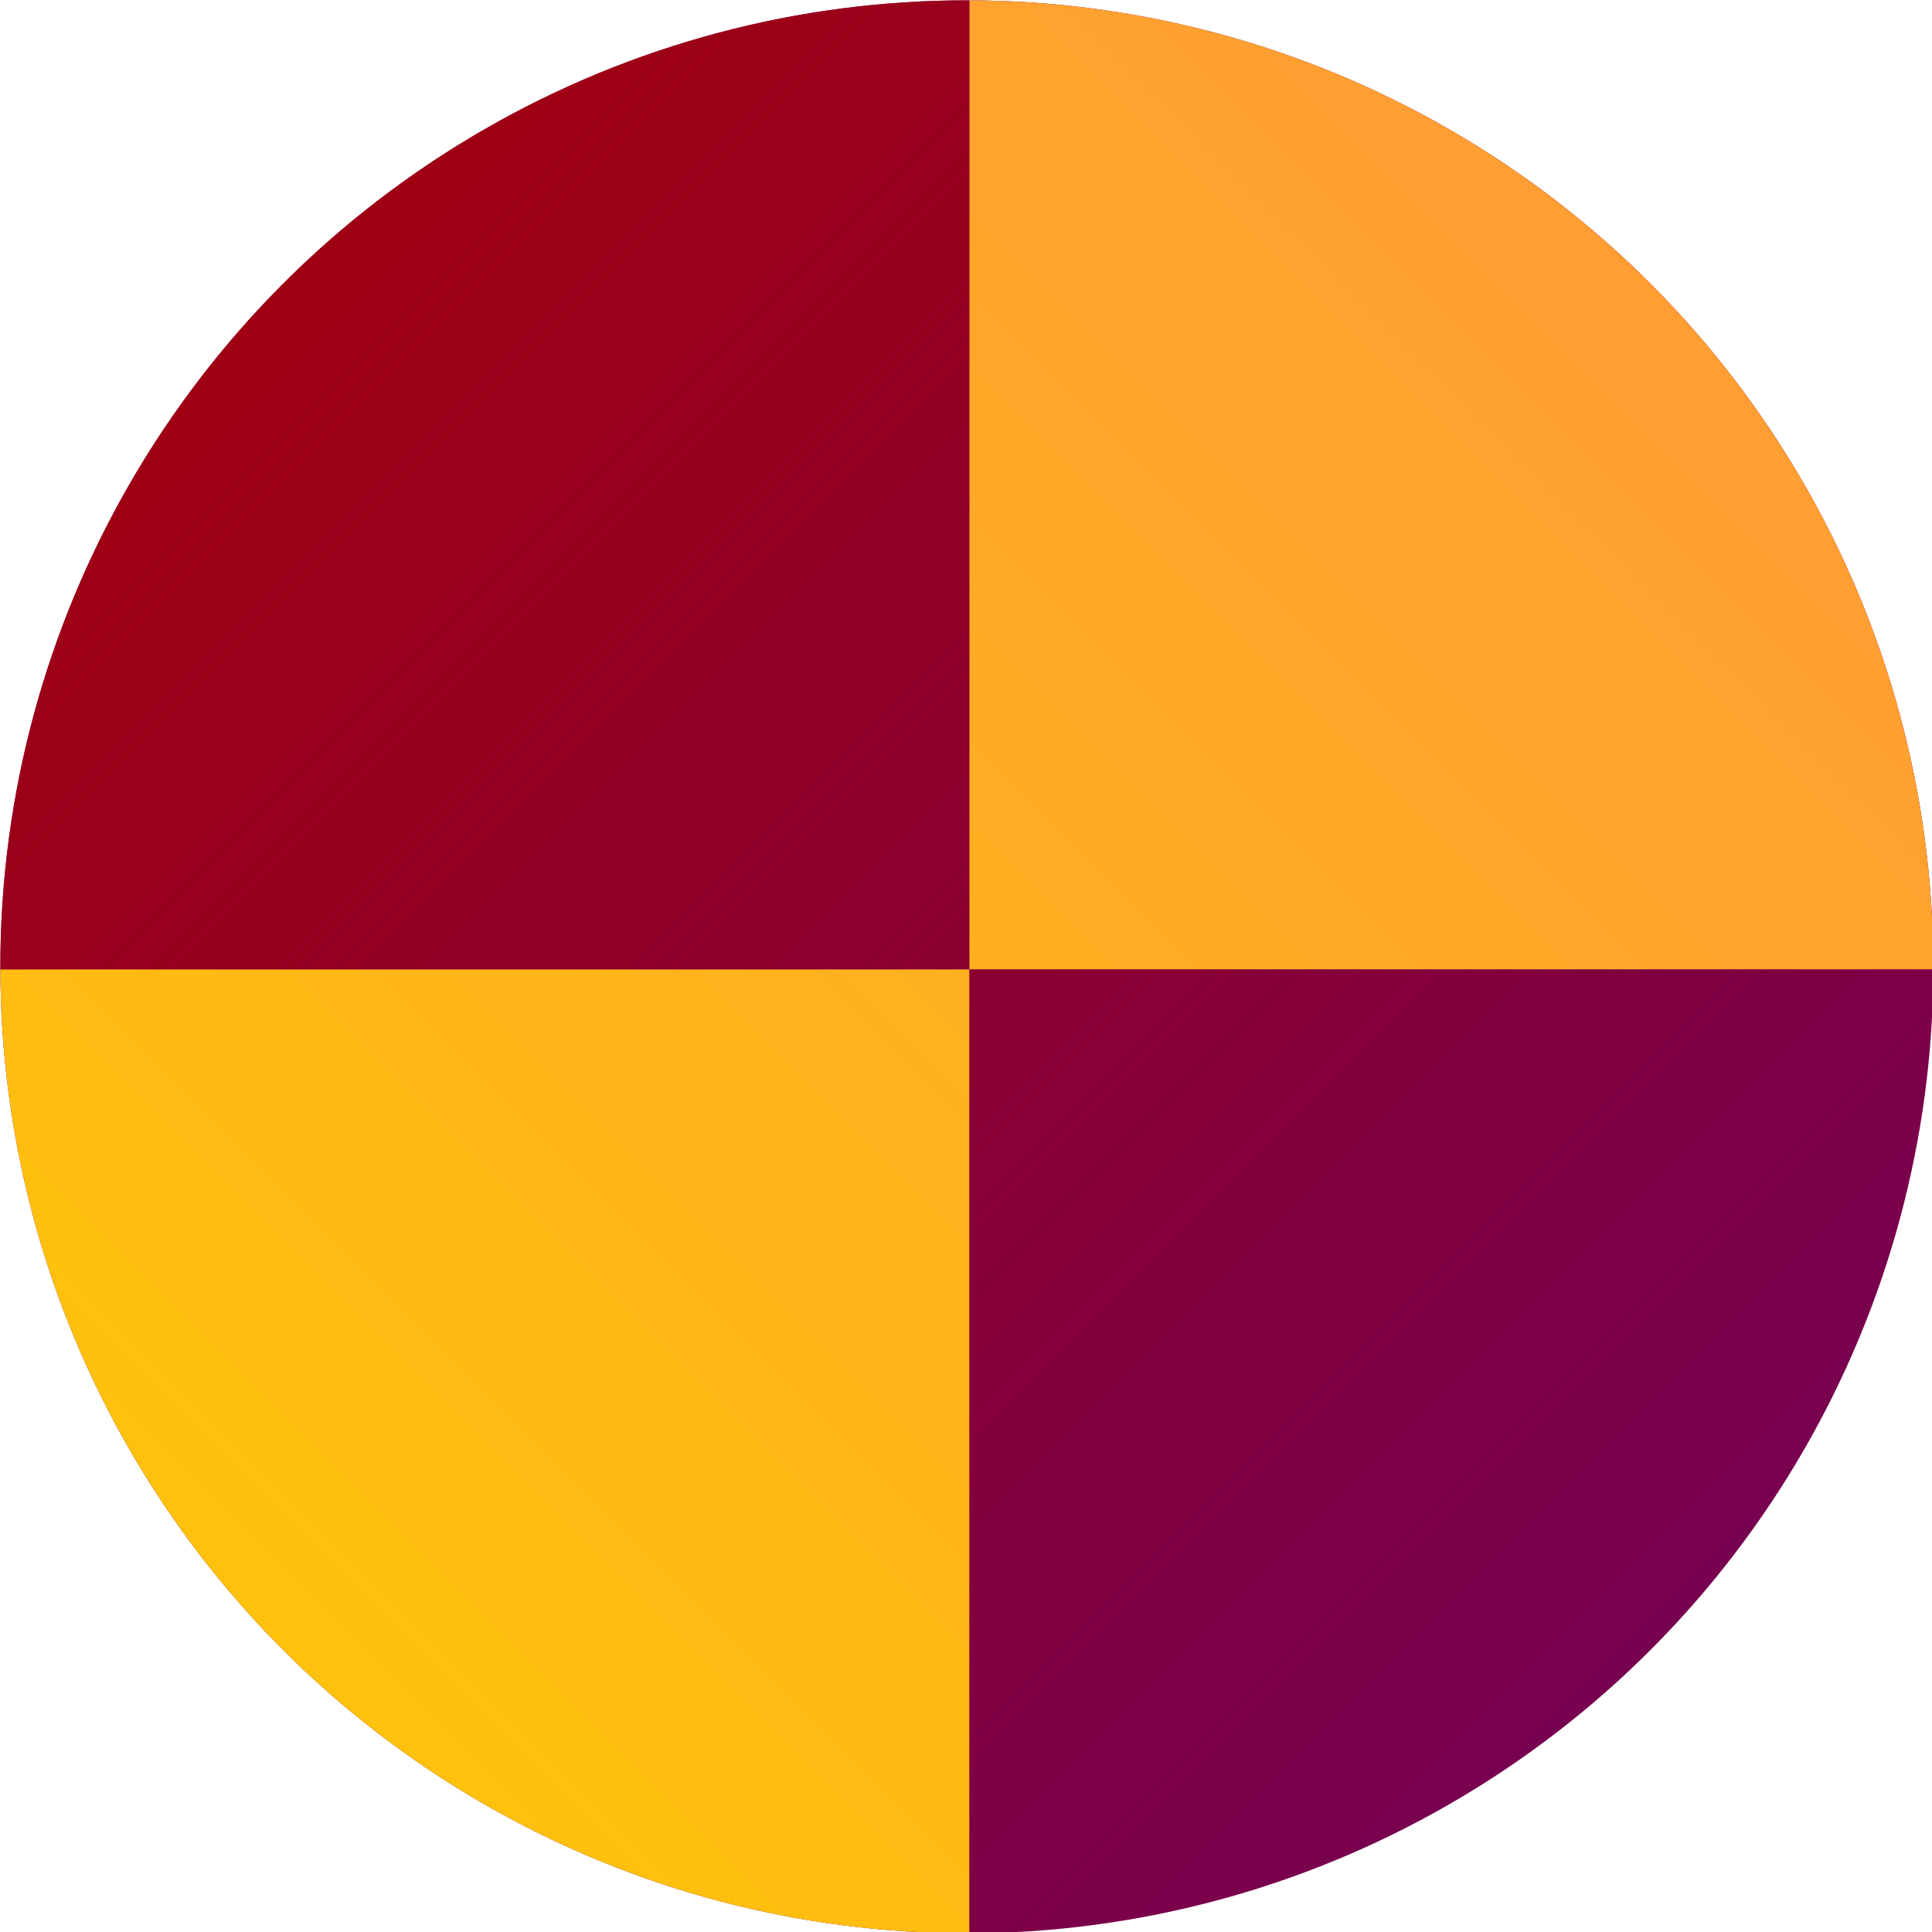<?xml version="1.0" encoding="UTF-8" standalone="no"?>
<!-- Created with Inkscape (http://www.inkscape.org/) -->

<svg
   width="120mm"
   height="120mm"
   viewBox="0 0 120 120"
   version="1.1"
   id="svg5"
   inkscape:version="1.1 (c68e22c387, 2021-05-23)"
   sodipodi:docname="logo.svg"
   xmlns:inkscape="http://www.inkscape.org/namespaces/inkscape"
   xmlns:sodipodi="http://sodipodi.sourceforge.net/DTD/sodipodi-0.dtd"
   xmlns:xlink="http://www.w3.org/1999/xlink"
   xmlns="http://www.w3.org/2000/svg"
   xmlns:svg="http://www.w3.org/2000/svg">
  <sodipodi:namedview
     id="namedview7"
     pagecolor="#ffffff"
     bordercolor="#111111"
     borderopacity="1"
     inkscape:pageshadow="0"
     inkscape:pageopacity="0"
     inkscape:pagecheckerboard="1"
     inkscape:document-units="mm"
     showgrid="true"
     fit-margin-top="0"
     fit-margin-left="0"
     fit-margin-right="0"
     fit-margin-bottom="0"
     inkscape:zoom="0.94867184"
     inkscape:cx="171.29211"
     inkscape:cy="296.73064"
     inkscape:window-width="4500"
     inkscape:window-height="2980"
     inkscape:window-x="0"
     inkscape:window-y="20"
     inkscape:window-maximized="1"
     inkscape:current-layer="layer1">
    <inkscape:grid
       type="xygrid"
       id="grid31"
       units="cm"
       spacingx="10"
       spacingy="10"
       empspacing="5"
       originx="-30"
       originy="-70" />
  </sodipodi:namedview>
  <defs
     id="defs2">
    <linearGradient
       inkscape:collect="always"
       id="linearGradient14669">
      <stop
         style="stop-color:#aa0000;stop-opacity:1;"
         offset="0"
         id="stop14665" />
      <stop
         style="stop-color:#aa0000;stop-opacity:0;"
         offset="1"
         id="stop14667" />
    </linearGradient>
    <linearGradient
       inkscape:collect="always"
       id="linearGradient14486">
      <stop
         style="stop-color:#ffcc00;stop-opacity:1;"
         offset="0"
         id="stop14482" />
      <stop
         style="stop-color:#ff933f;stop-opacity:1"
         offset="1"
         id="stop14484" />
    </linearGradient>
    <clipPath
       clipPathUnits="userSpaceOnUse"
       id="clipPath14326">
      <circle
         style="fill:none;fill-opacity:1;stroke:#000000;stroke-width:0.09;stroke-opacity:1"
         id="circle14328"
         cx="150"
         cy="150"
         r="90" />
    </clipPath>
    <linearGradient
       inkscape:collect="always"
       xlink:href="#linearGradient14486"
       id="linearGradient14488"
       x1="188.976"
       y1="944.882"
       x2="944.882"
       y2="188.976"
       gradientUnits="userSpaceOnUse" />
    <linearGradient
       inkscape:collect="always"
       xlink:href="#linearGradient14669"
       id="linearGradient14671"
       x1="188.976"
       y1="188.976"
       x2="944.882"
       y2="944.882"
       gradientUnits="userSpaceOnUse" />
    <clipPath
       clipPathUnits="userSpaceOnUse"
       id="clipPath15062">
      <circle
         style="opacity:1;fill:none;fill-opacity:1;stroke:#ff933f;stroke-width:0.09;stroke-opacity:1"
         id="circle15064"
         cx="150"
         cy="150"
         r="90" />
    </clipPath>
  </defs>
  <g
     inkscape:label="Layer 1"
     inkscape:groupmode="layer"
     id="layer1"
     transform="translate(-30,-70)">
    <g
       id="g14930"
       clip-path="url(#clipPath15062)"
       transform="matrix(0.667,0,0,0.667,-10,30)">
      <rect
         style="fill:#6c0062;fill-opacity:1;stroke:none;stroke-width:0.36;stroke-opacity:1"
         id="rect11534"
         width="200"
         height="200"
         x="50"
         y="50" />
      <path
         id="rect11536"
         style="fill:url(#linearGradient14488);fill-opacity:1;stroke:none;stroke-width:0.68;stroke-opacity:1"
         d="M 566.93,188.977 V 566.93 H 944.883 V 188.977 Z m 0,377.953 H 188.977 v 377.953 h 377.953 z"
         transform="scale(0.265)" />
      <path
         id="rect12969"
         style="fill:url(#linearGradient14671);fill-opacity:1;stroke:none;stroke-width:0.34;stroke-opacity:1"
         d="M 188.977,188.977 V 566.93 H 566.93 V 188.977 Z M 566.93,566.93 V 944.883 H 944.883 V 566.93 Z"
         transform="scale(0.265)" />
    </g>
  </g>
</svg>
